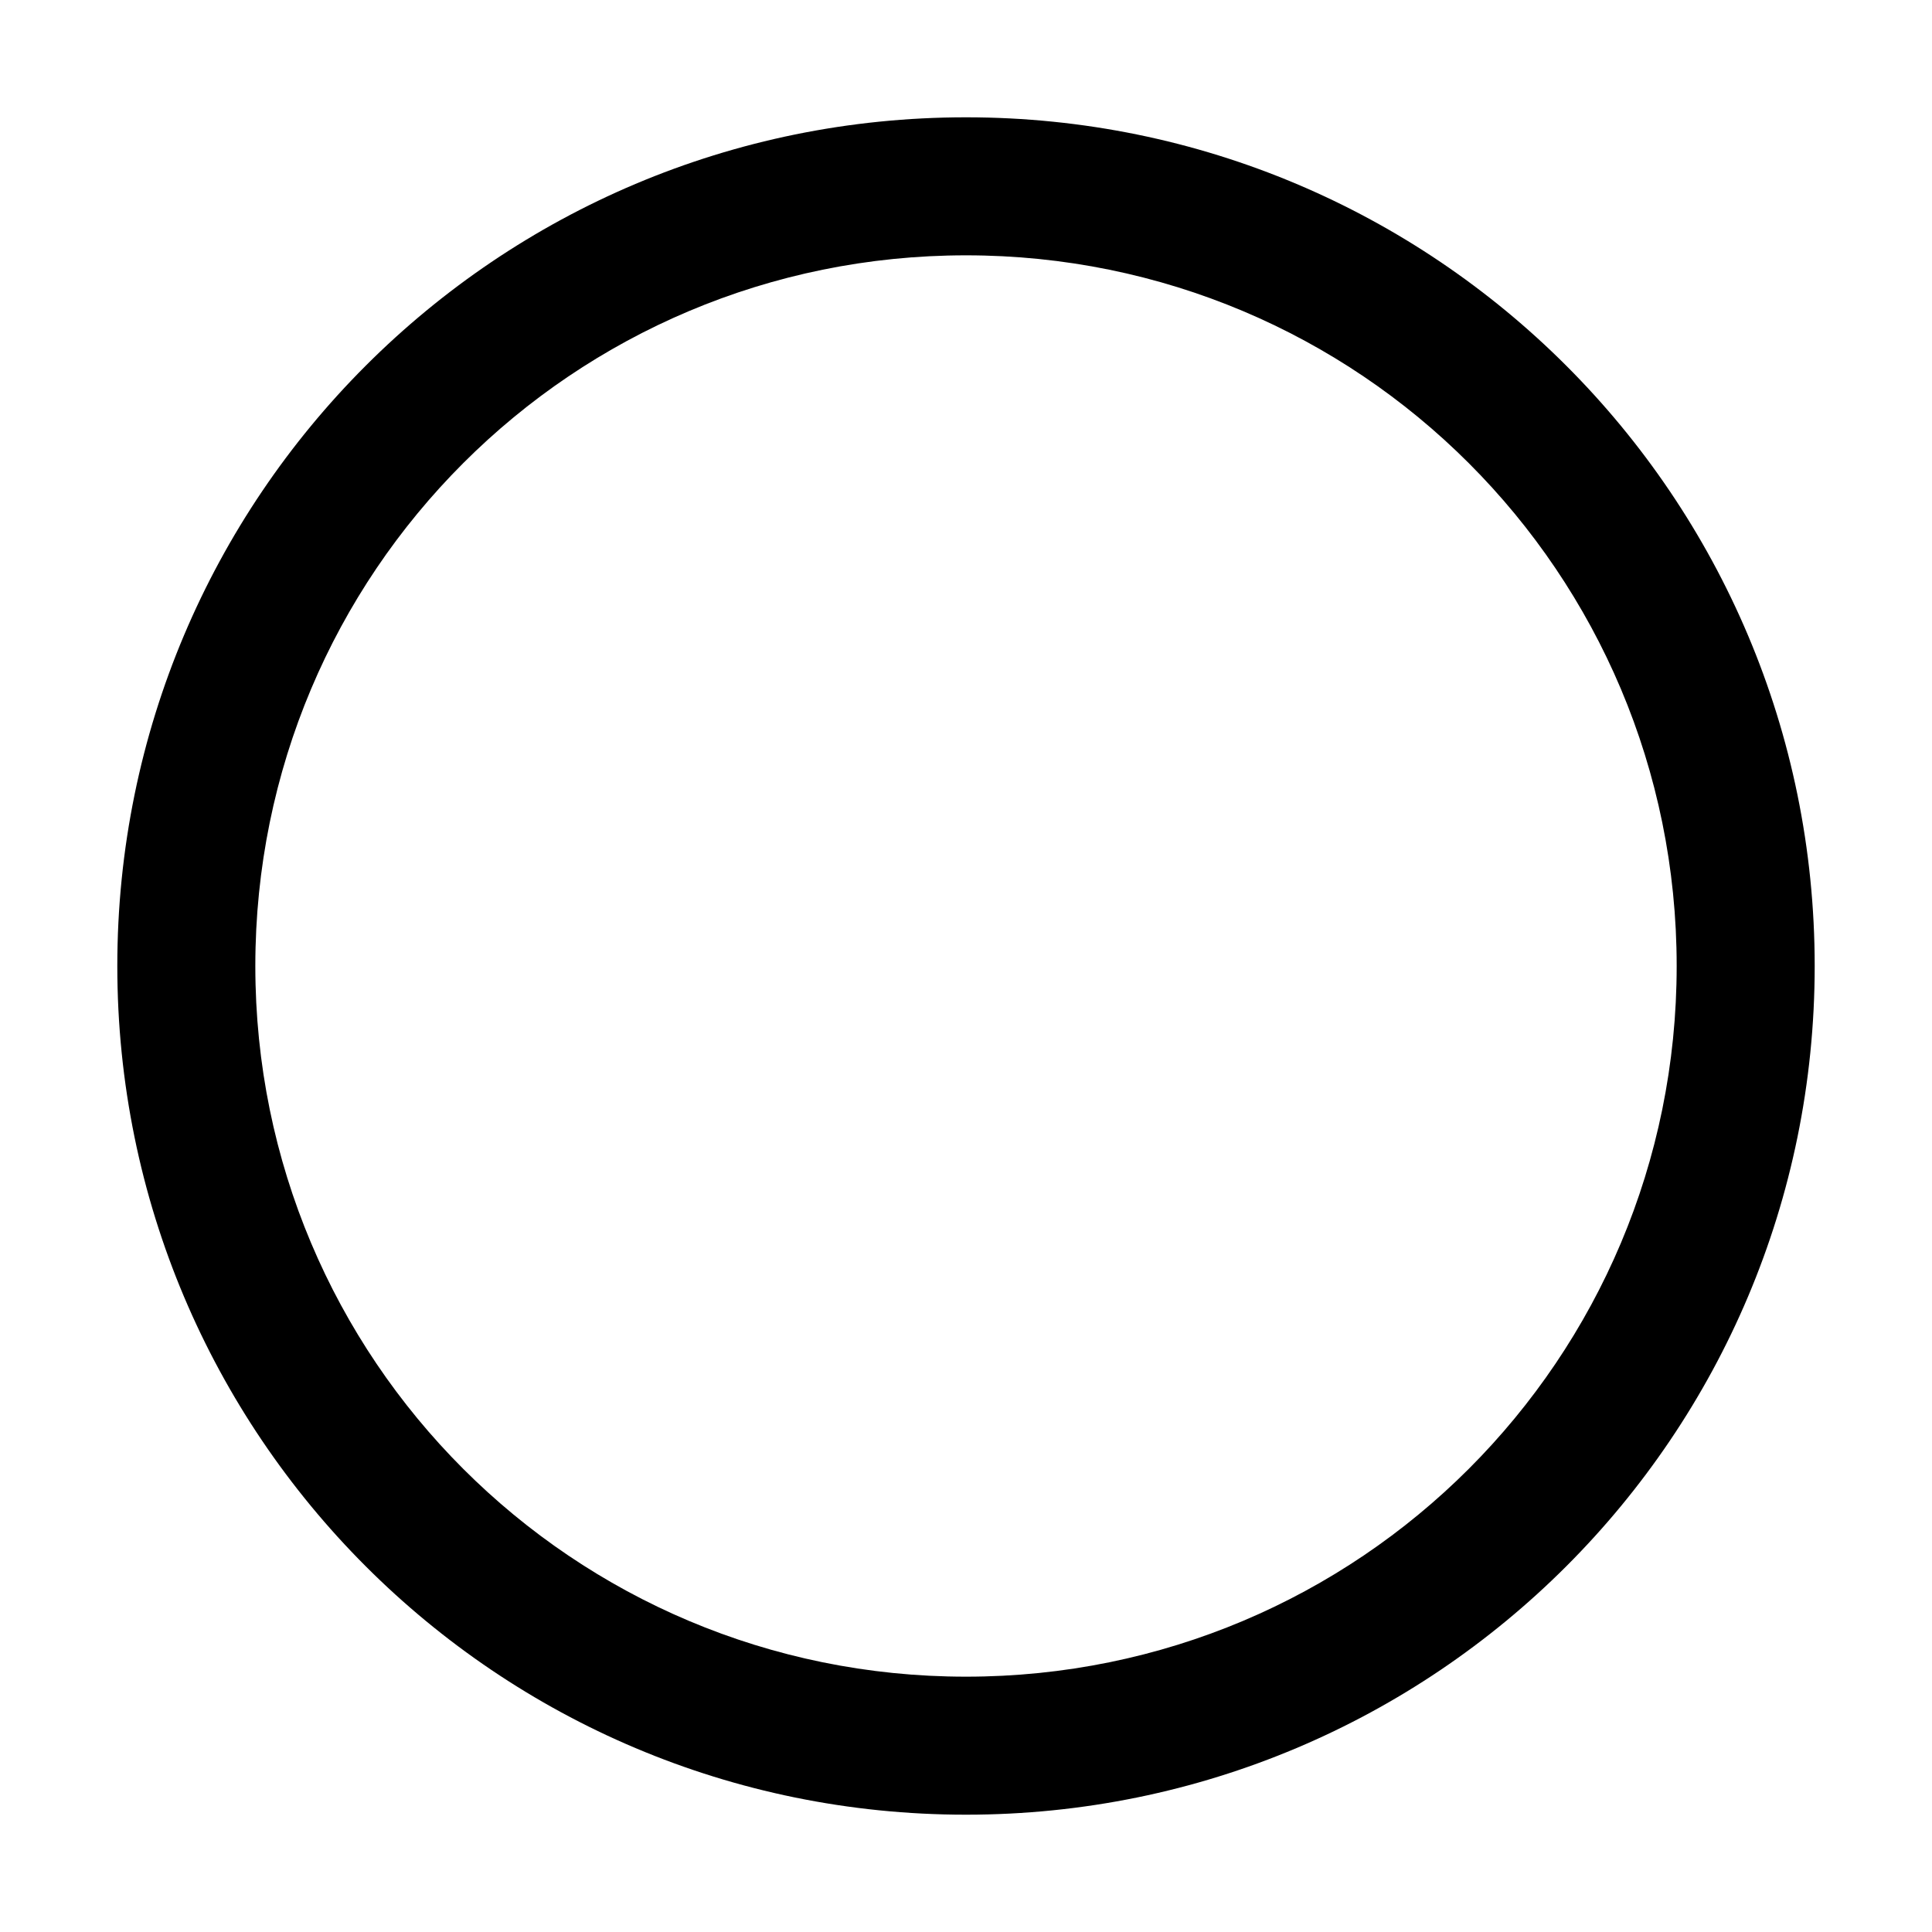 <!-- Generated by IcoMoon.io -->
<svg version="1.1" xmlns="http://www.w3.org/2000/svg" width="32" height="32" viewBox="0 0 32 32">
<title>circel</title>
<path d="M16 30.057c-7.771 0-14.057-6.286-14.057-14.057s6.286-14.057 14.057-14.057 14.057 6.286 14.057 14.057-6.286 14.057-14.057 14.057zM16 4.229c-6.514 0-11.771 5.257-11.771 11.771s5.257 11.771 11.771 11.771c6.514 0 11.771-5.257 11.771-11.771s-5.257-11.771-11.771-11.771z"></path>
</svg>
